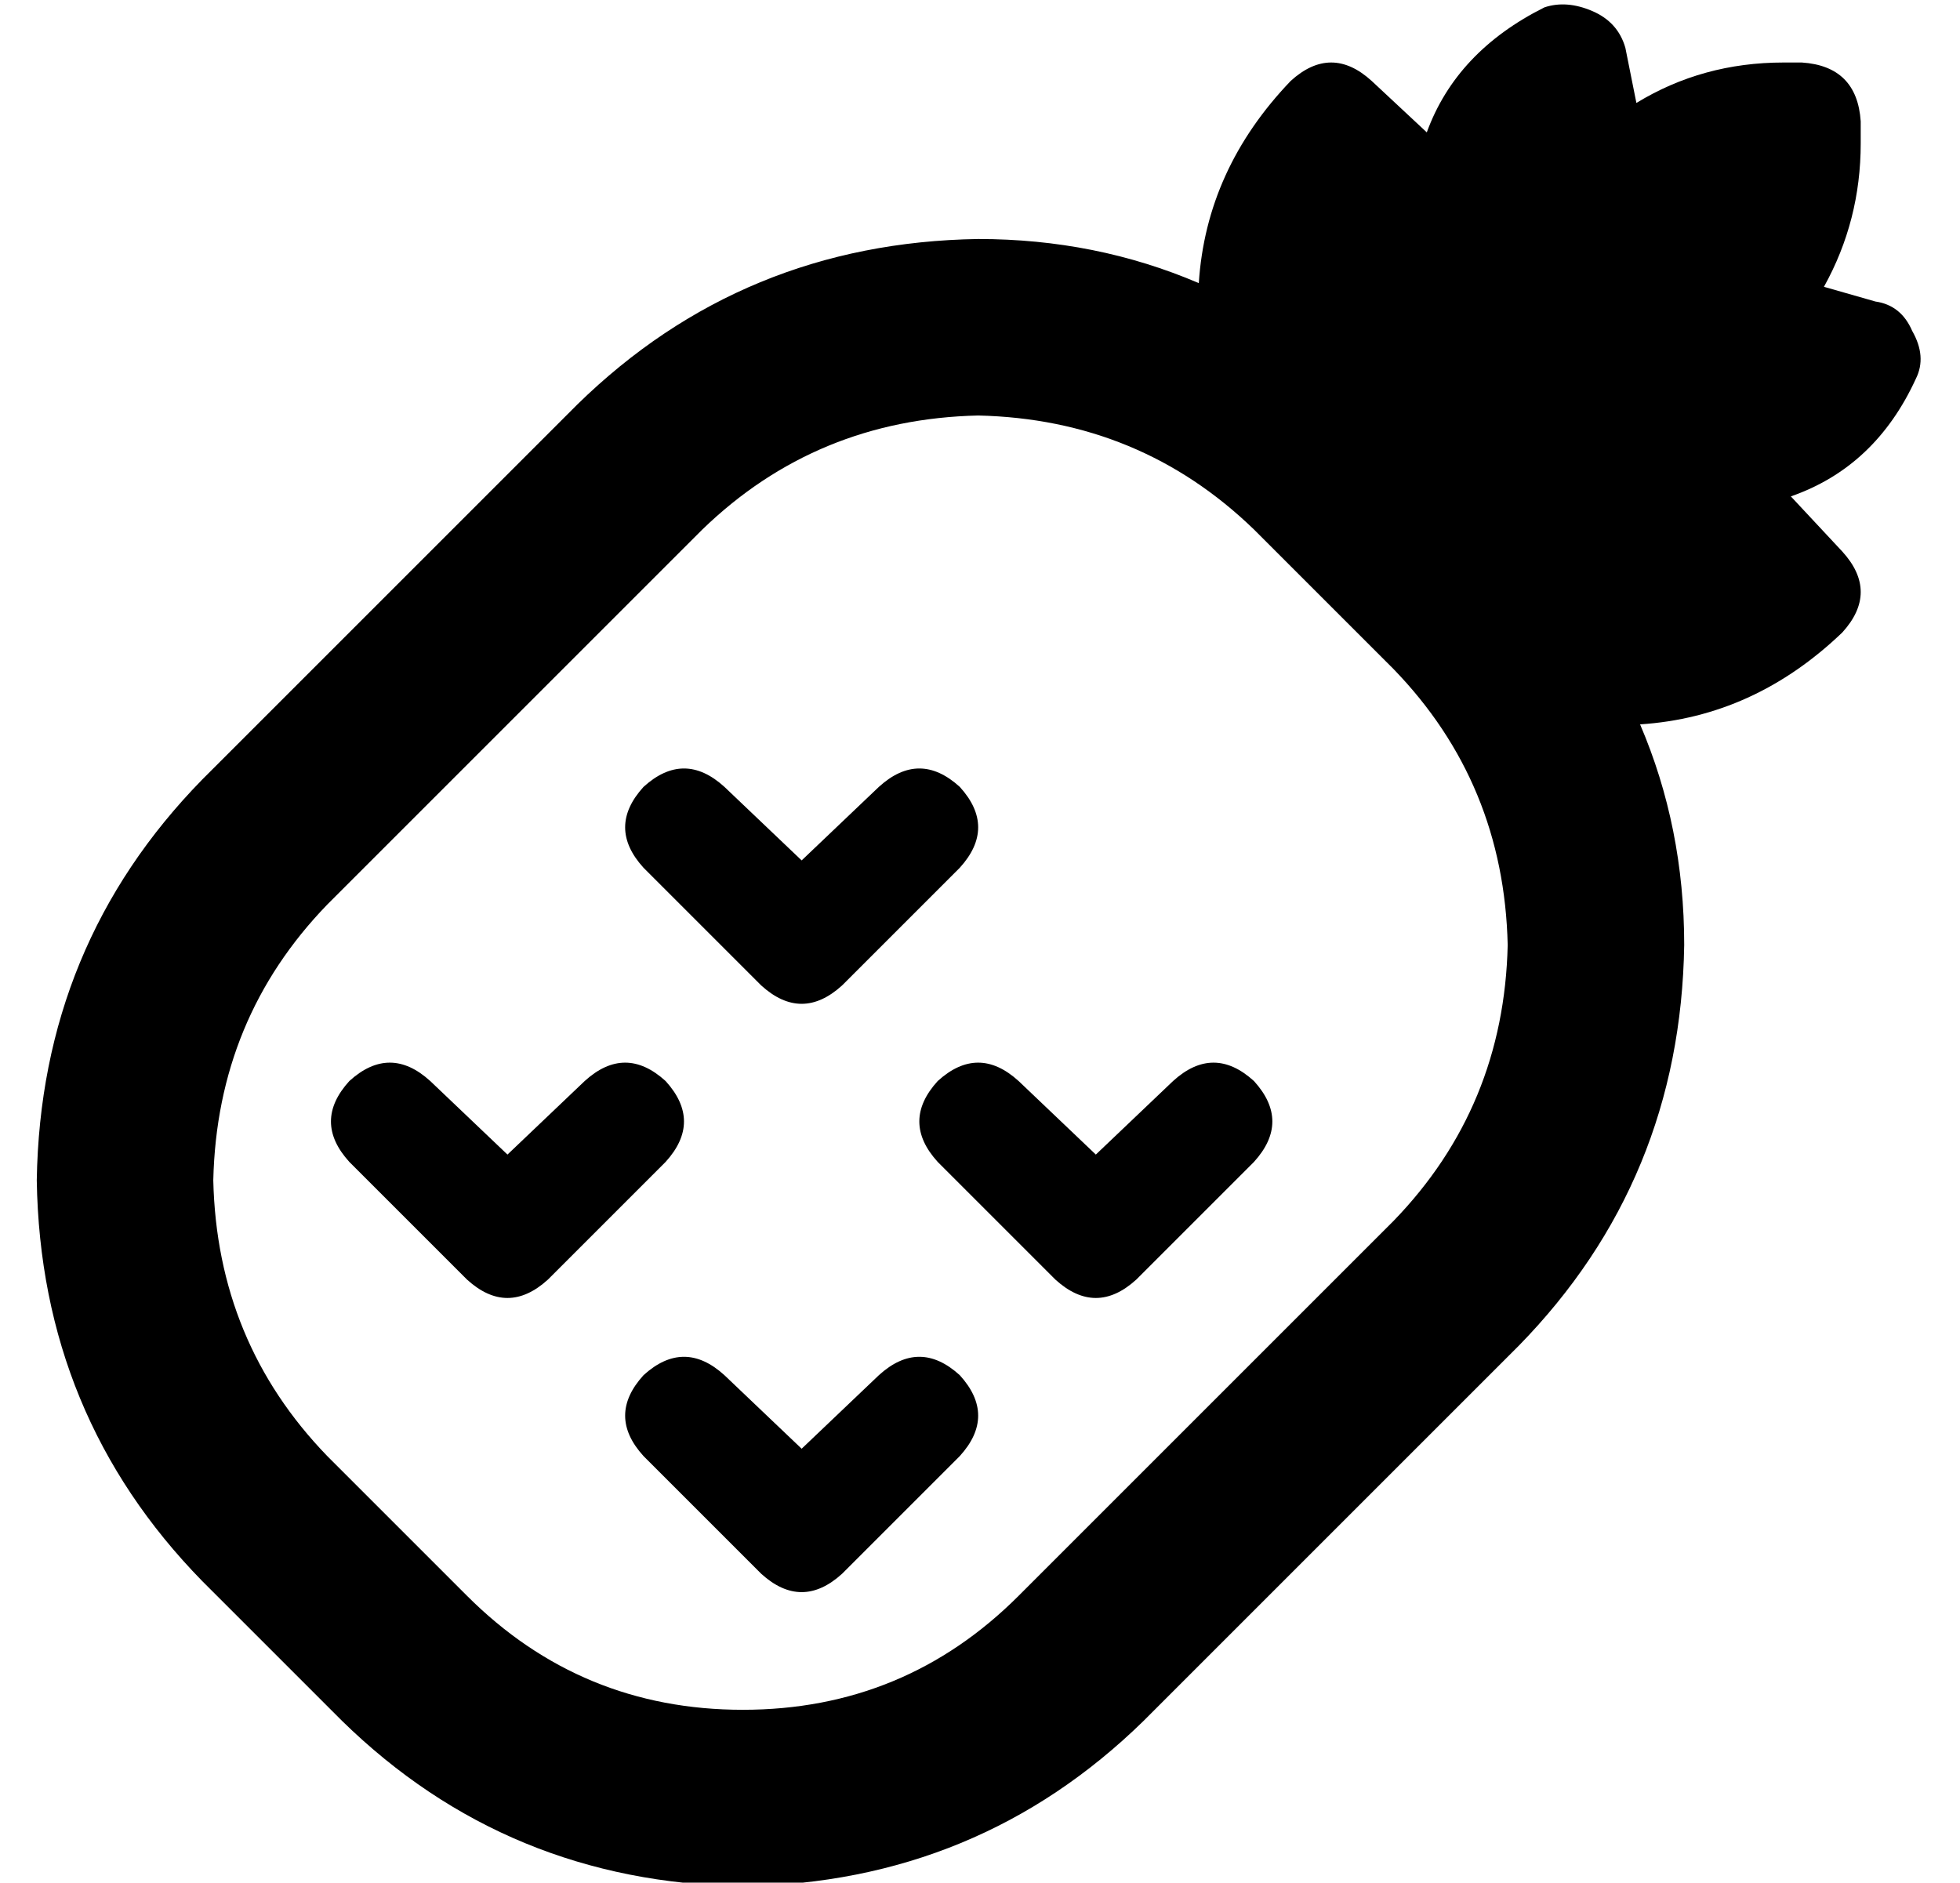 <?xml version="1.0" standalone="no"?>
<!DOCTYPE svg PUBLIC "-//W3C//DTD SVG 1.1//EN" "http://www.w3.org/Graphics/SVG/1.1/DTD/svg11.dtd" >
<svg xmlns="http://www.w3.org/2000/svg" xmlns:xlink="http://www.w3.org/1999/xlink" version="1.1" viewBox="-10 -40 533 512">
   <path fill="currentColor"
d="M423 -37q7 3 9 10l3 15v0q18 -11 40 -11h5v0q15 1 16 16v6v0q0 21 -10 39l14 4v0q7 1 10 8q4 7 1 13q-11 24 -34 32l14 15v0q10 11 0 22q-24 23 -55 25q12 28 12 60q-1 64 -45 109l-102 102v0q-45 44 -109 45q-64 -1 -109 -45l-38 -38v0l34 -34v0l38 38v0q31 31 75 31
t75 -31l102 -102v0q30 -31 31 -75q-1 -44 -31 -75l-38 -38v0q-31 -30 -75 -31q-44 1 -75 31l-102 102v0q-30 31 -31 75q1 44 31 75l-34 34v0q-44 -45 -45 -109q1 -64 45 -109l102 -102v0q45 -44 109 -45q32 0 60 12q2 -31 25 -55q11 -10 22 0l15 14v0q8 -22 32 -34
q6 -2 13 1v0zM187 174l21 20l-21 -20l21 20l21 -20v0q11 -10 22 0q10 11 0 22l-32 32v0q-11 10 -22 0l-32 -32v0q-10 -11 0 -22q11 -10 22 0v0zM107 254l21 20l-21 -20l21 20l21 -20v0q11 -10 22 0q10 11 0 22l-32 32v0q-11 10 -22 0l-32 -32v0q-10 -11 0 -22q11 -10 22 0v0
zM288 274l21 -20l-21 20l21 -20q11 -10 22 0q10 11 0 22l-32 32v0q-11 10 -22 0l-32 -32v0q-10 -11 0 -22q11 -10 22 0l21 20v0zM165 334q11 -10 22 0l21 20v0l21 -20v0q11 -10 22 0q10 11 0 22l-32 32v0q-11 10 -22 0l-32 -32v0q-10 -11 0 -22v0z" />
</svg>
